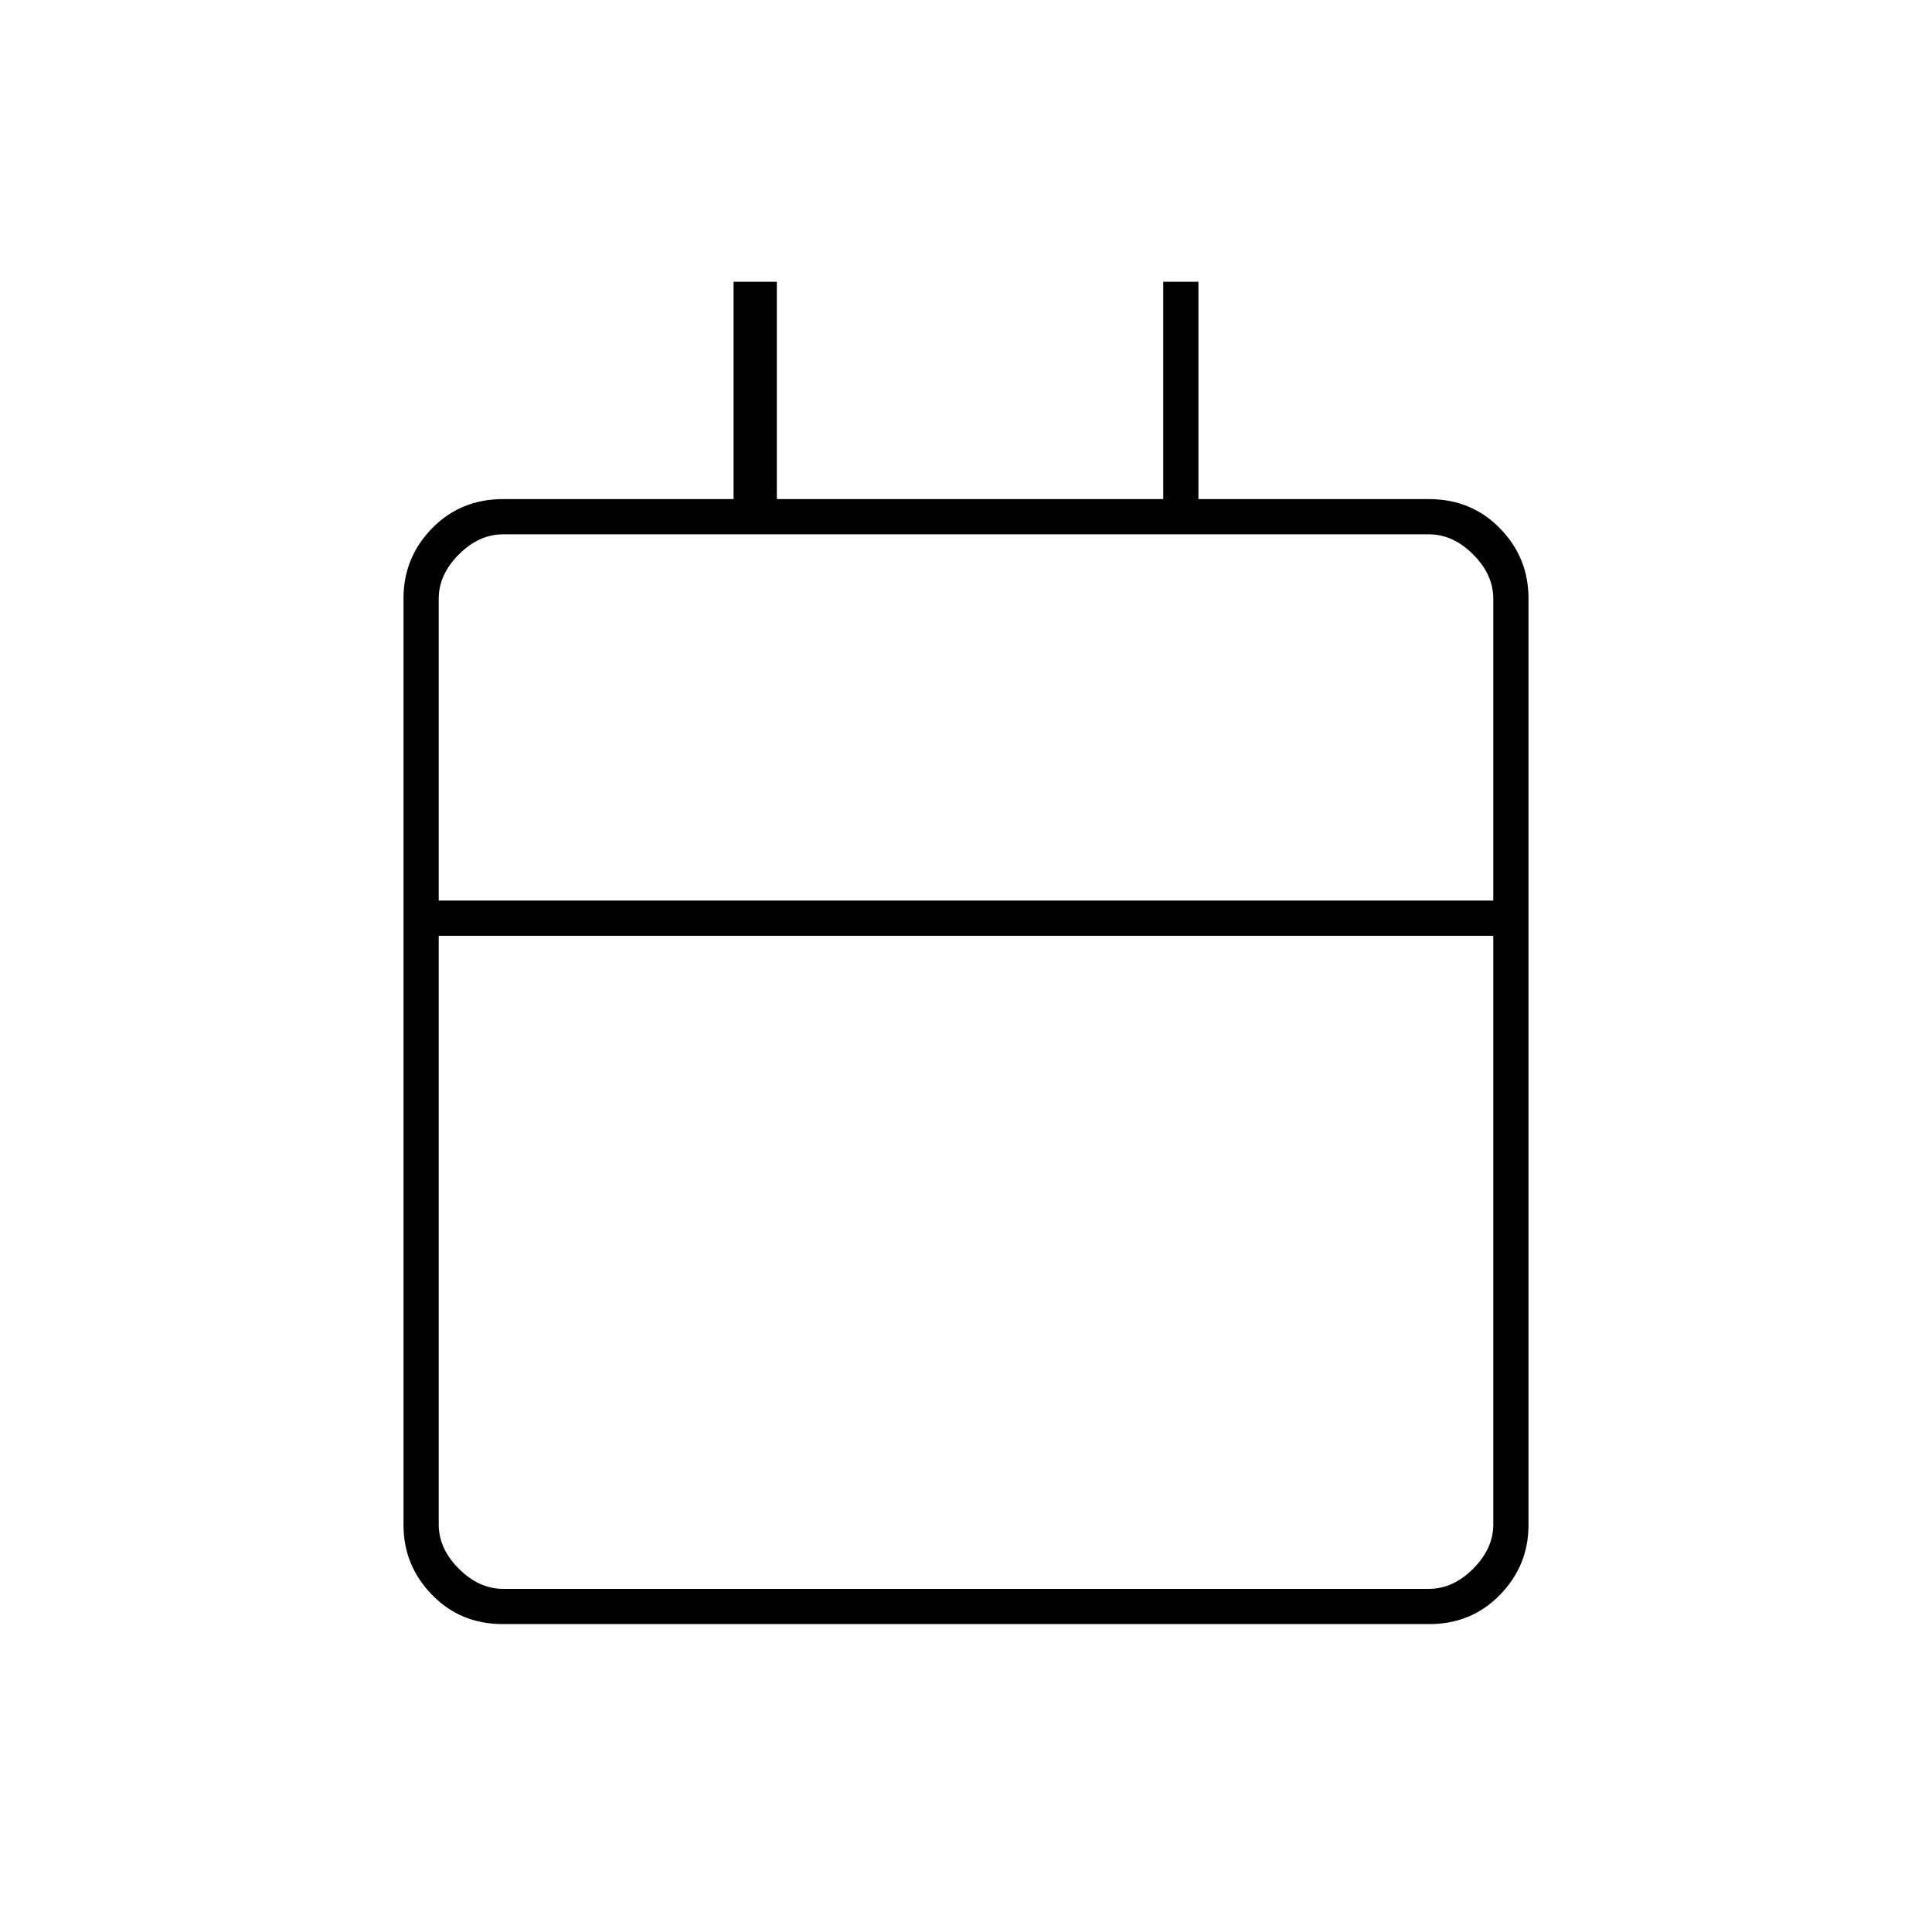 <svg xmlns="http://www.w3.org/2000/svg" height="20" viewBox="0 -960 960 960" width="20"><path d="M249.76-153q-20.9 0-35.08-14.53t-14.18-34.73v-460.48q0-20.2 14.18-34.73Q228.86-712 250-712h114.5v-108H386v108h192v-108h17.5v108H710q21.14 0 35.32 14.53t14.18 34.73v460.48q0 20.2-14.18 34.73Q731.14-153 710.24-153H249.76Zm.24-17.5h460q12 0 22-10t10-22V-495H218v292.5q0 12 10 22t22 10Zm-32-342h524v-150q0-12-10-22t-22-10H250q-12 0-22 10t-10 22v150Zm0 0v-182 182Z"/></svg>